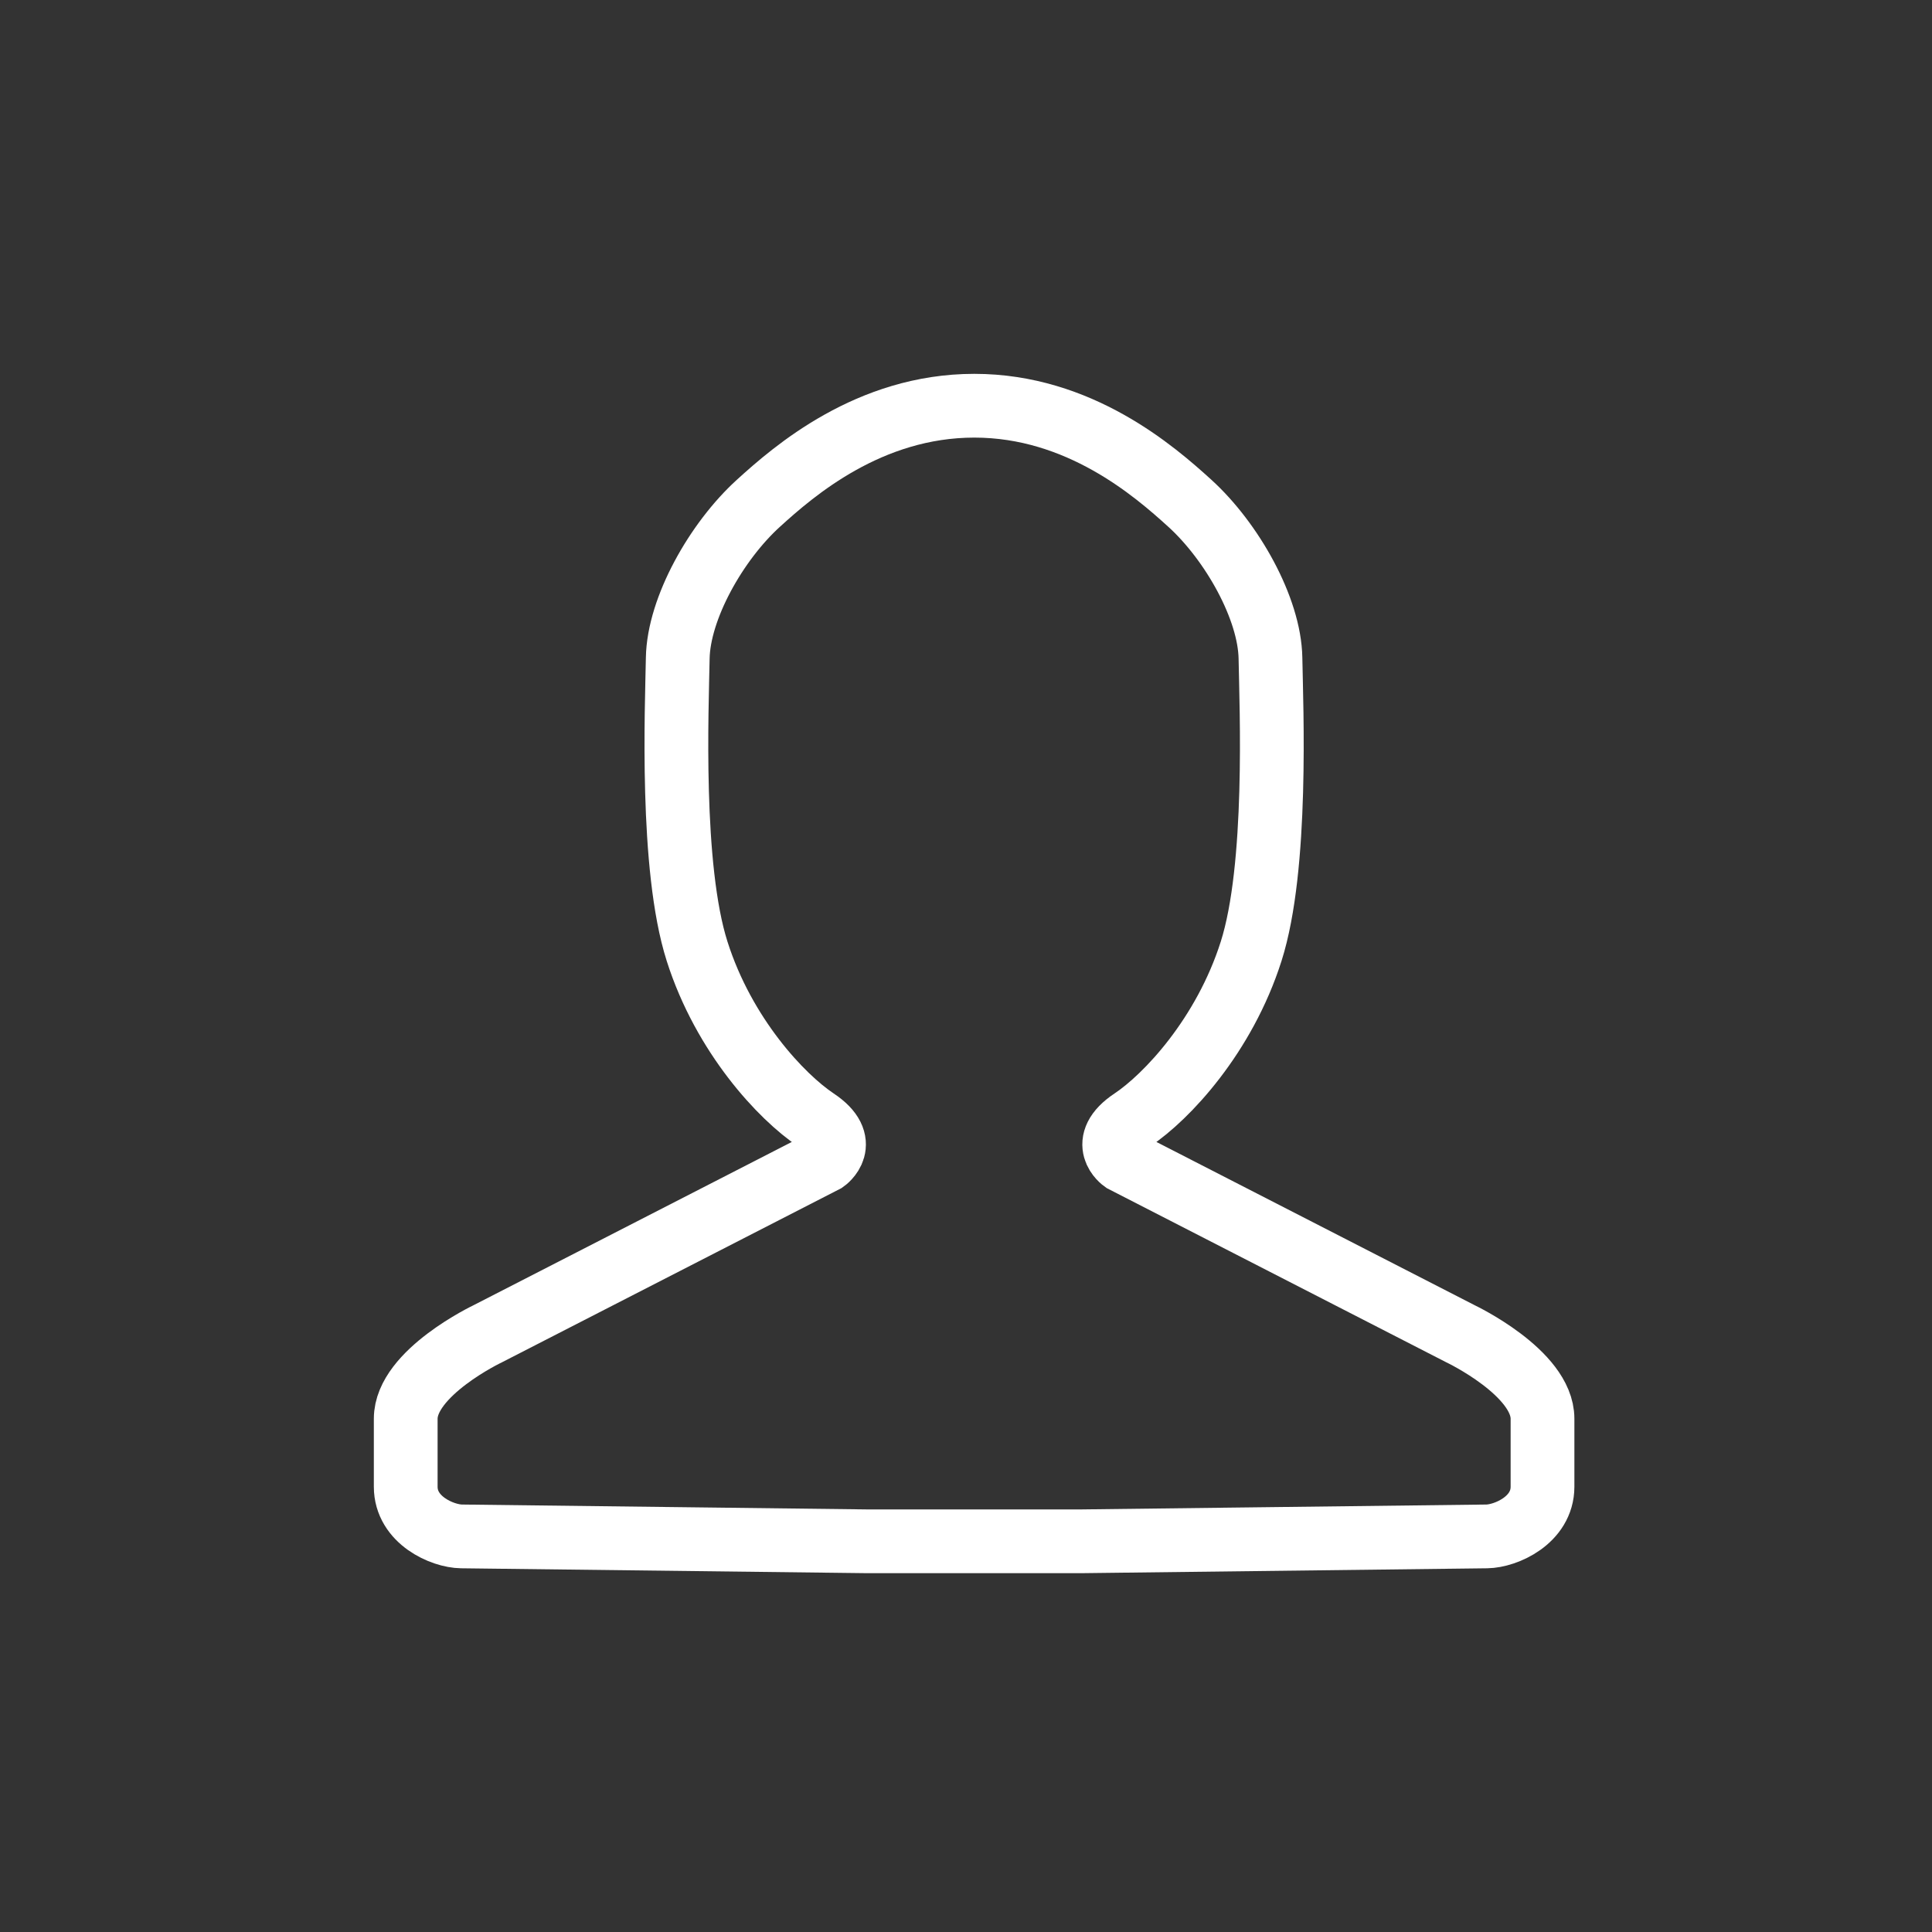 <?xml version="1.0" encoding="UTF-8" standalone="no"?>
<svg width="100px" height="100px" viewBox="0 0 100 100" version="1.1" xmlns="http://www.w3.org/2000/svg" xmlns:xlink="http://www.w3.org/1999/xlink">
    <rect x="0" y="0" width="100" height="100" fill="#333333" stroke="none"/>
    <!-- Generator: Sketch 3.8.3 (29802) - http://www.bohemiancoding.com/sketch -->
    <title>contacts-icon</title>
    <desc>Created with Sketch.</desc>
    <defs></defs>
    <g id="ICONS" stroke="none" stroke-width="1" fill="none" fill-rule="evenodd">
        <g id="contacts-icon" stroke="#FFFFFF" stroke-width="3.3">
            <path d="M58.142,60.082 C58.142,60.082 56.819,59.157 58.607,57.968 C60.393,56.778 63.369,53.605 64.757,49.244 C66.148,44.881 65.805,36.648 65.759,34.069 C65.716,31.49 63.765,28.029 61.583,26.047 C59.752,24.382 55.86,21 50.43,21 C44.979,21 41.088,24.382 39.257,26.047 C37.075,28.029 35.124,31.49 35.08,34.069 C35.035,36.648 34.691,44.881 36.083,49.244 C37.471,53.605 40.447,56.778 42.233,57.968 C44.021,59.157 42.698,60.082 42.698,60.082 L25.248,69.034 C25.248,69.034 21,71.052 21,73.433 L21,76.952 C21,78.685 22.897,79.511 23.884,79.524 C24.869,79.536 44.921,79.778 44.921,79.778 L50.171,79.778 L50.42,79.778 L50.669,79.778 L55.919,79.778 C55.919,79.778 75.971,79.536 76.956,79.524 C77.942,79.511 79.84,78.685 79.84,76.952 L79.84,73.433 C79.84,71.052 75.592,69.034 75.592,69.034 L58.142,60.082 Z" id="Stroke-1"></path>
        </g>
    </g>
</svg>